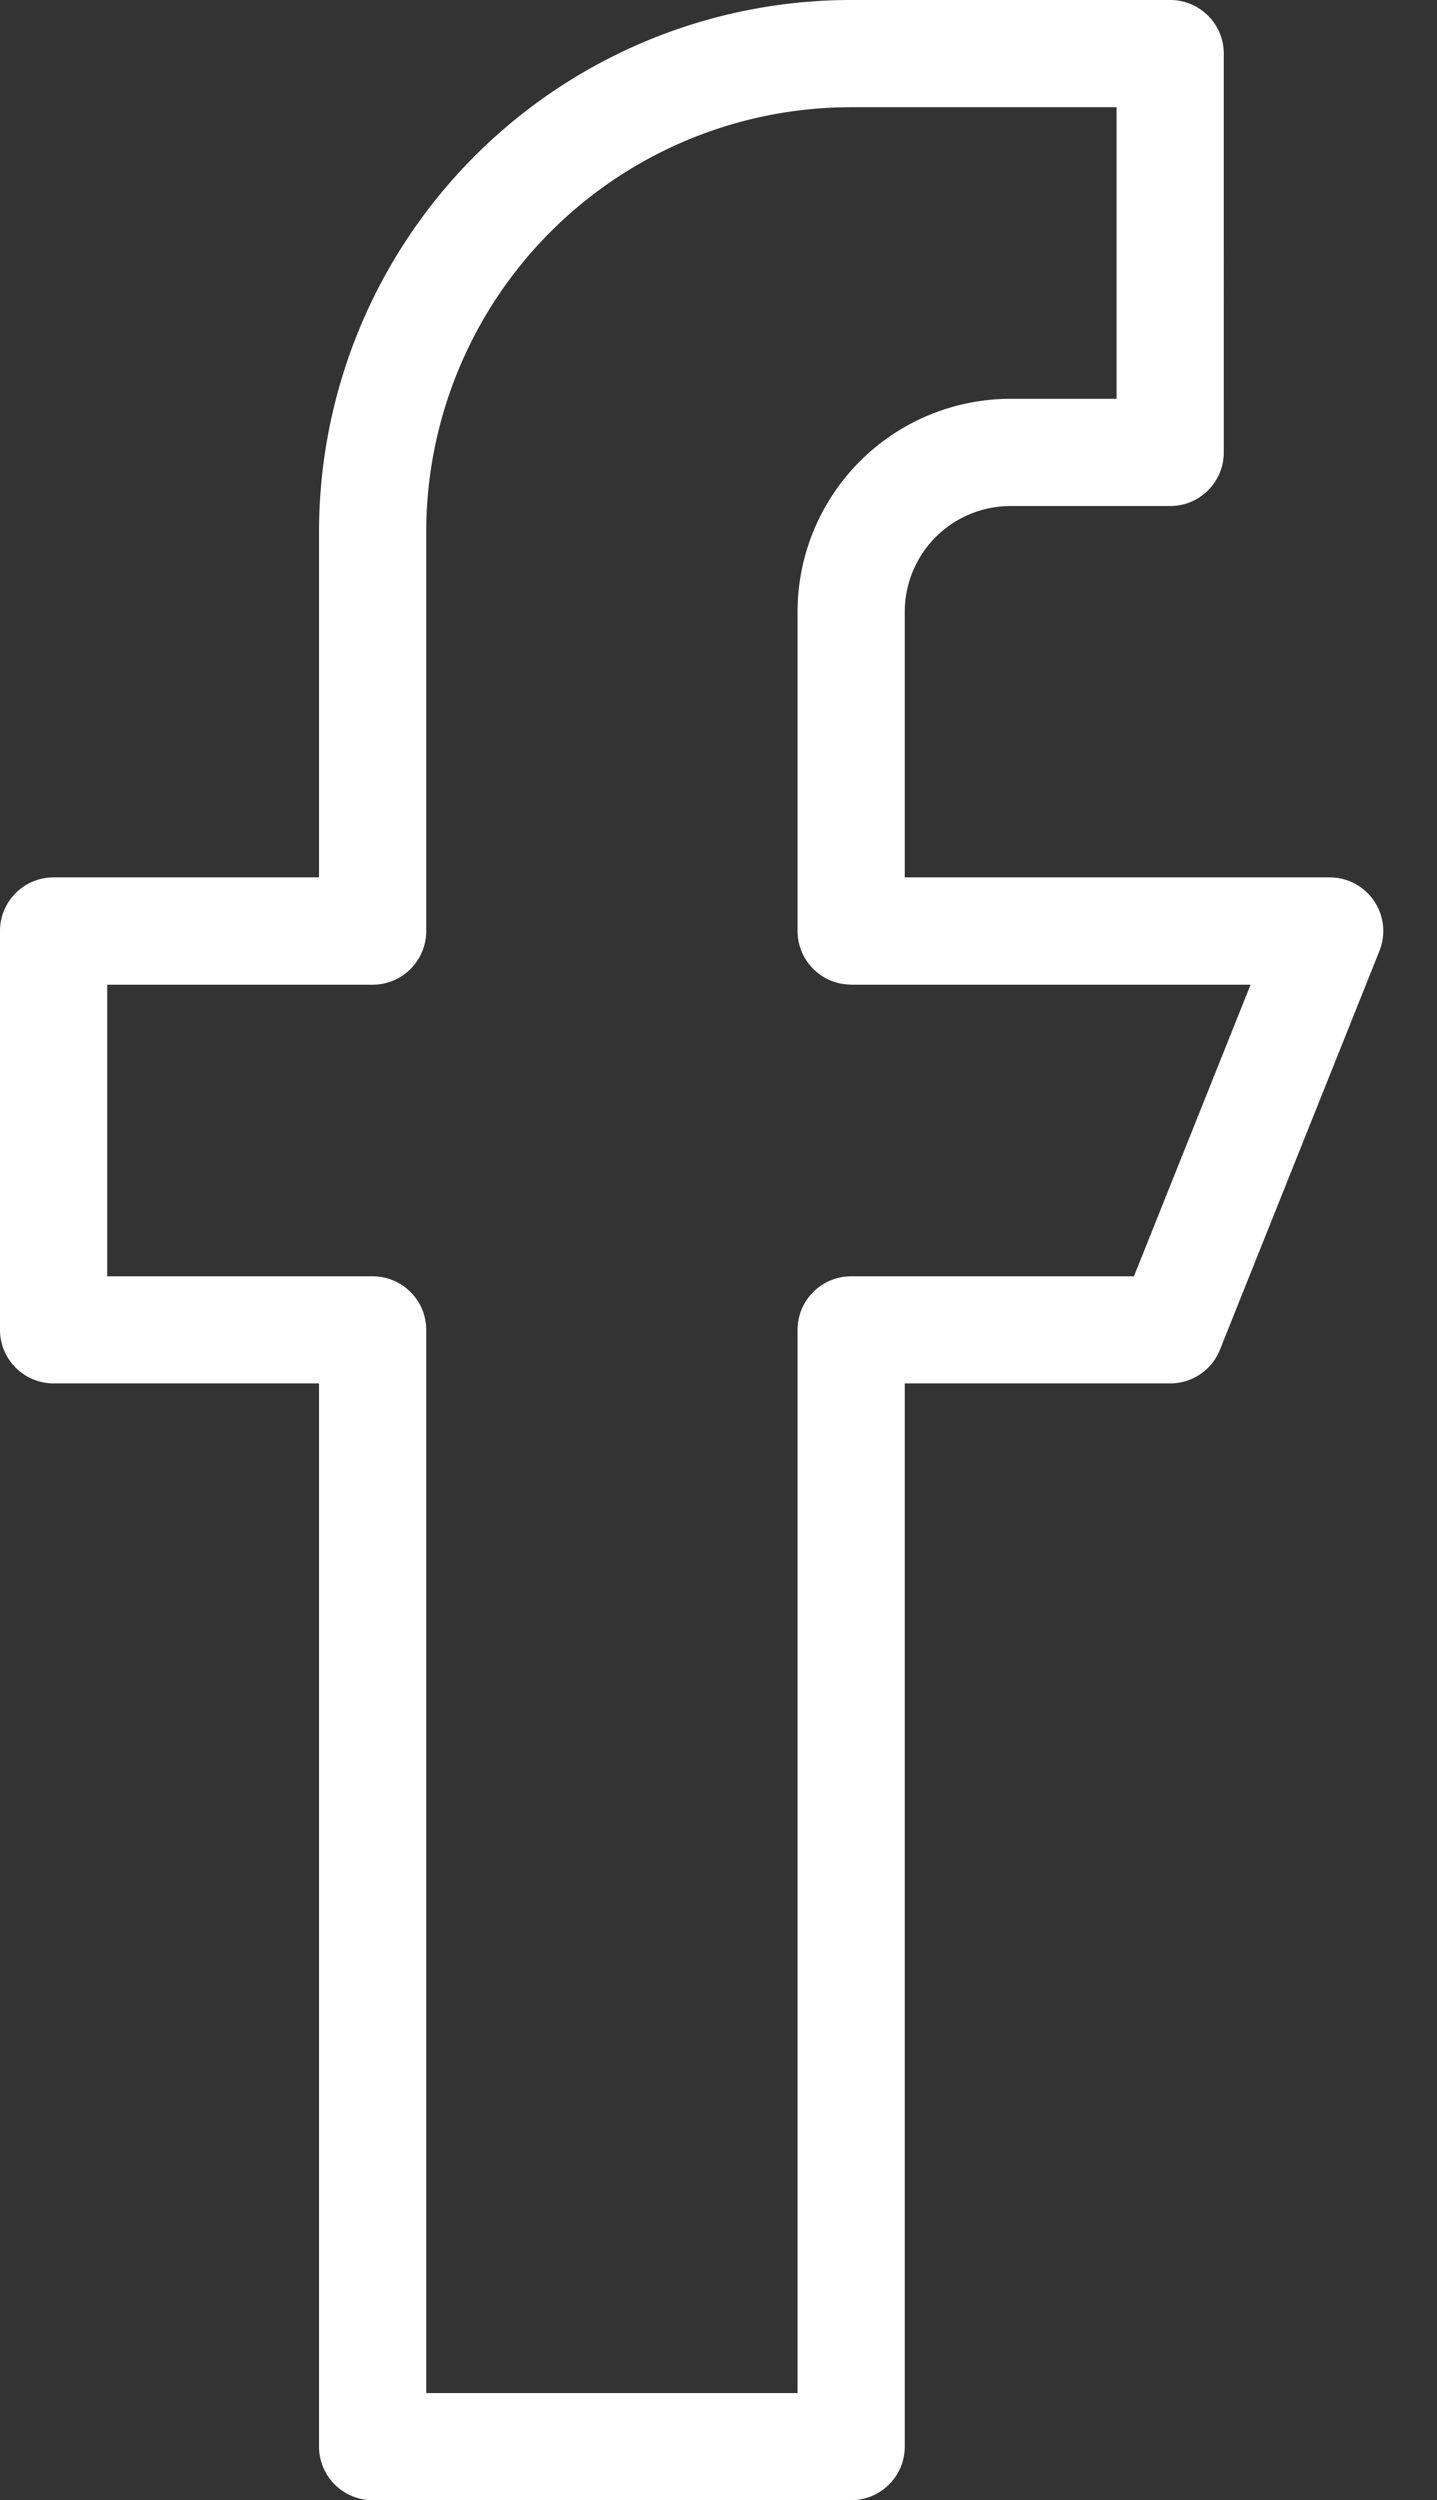 <svg xmlns="http://www.w3.org/2000/svg" width="13.405" height="23.321" fill="none"><rect width="100%" height="100%" fill="#333333" stroke="none"/><path fill="#FFF" fill-rule="evenodd" d="M7.94 0A4.964 4.964 0 0 0 4.43 1.454a4.964 4.964 0 0 0-1.454 3.51v3.22H.5c-.276 0-.5.224-.5.5v3.72c0 .276.224.5.5.5h2.476v9.917c0 .276.224.5.5.5h4.464c.276 0 .5-.224.5-.5v-9.917h2.476c.204 0 .388-.124.464-.314l1.488-3.72a.5.5 0 0 0-.05-.466.5.5 0 0 0-.414-.22H8.44V5.708a.988.988 0 0 1 .289-.699.988.988 0 0 1 .699-.289h1.488c.276 0 .5-.224.5-.5V.5c0-.276-.224-.5-.5-.5H7.94Zm4.464 8.685 1 1-1-1v-0Zm-4.464.5h3.726l-1.088 2.72H7.94c-.276 0-.5.224-.5.5v9.917H3.976v-9.917c0-.276-.224-.5-.5-.5H1V9.185h2.476c.276 0 .5-.224.5-.5V4.964A3.964 3.964 0 0 1 5.137 2.161 3.964 3.964 0 0 1 7.94 1h2.476v2.72h-.988a1.988 1.988 0 0 0-1.988 1.988v2.976c0 .276.224.5.5.5Z"/></svg>